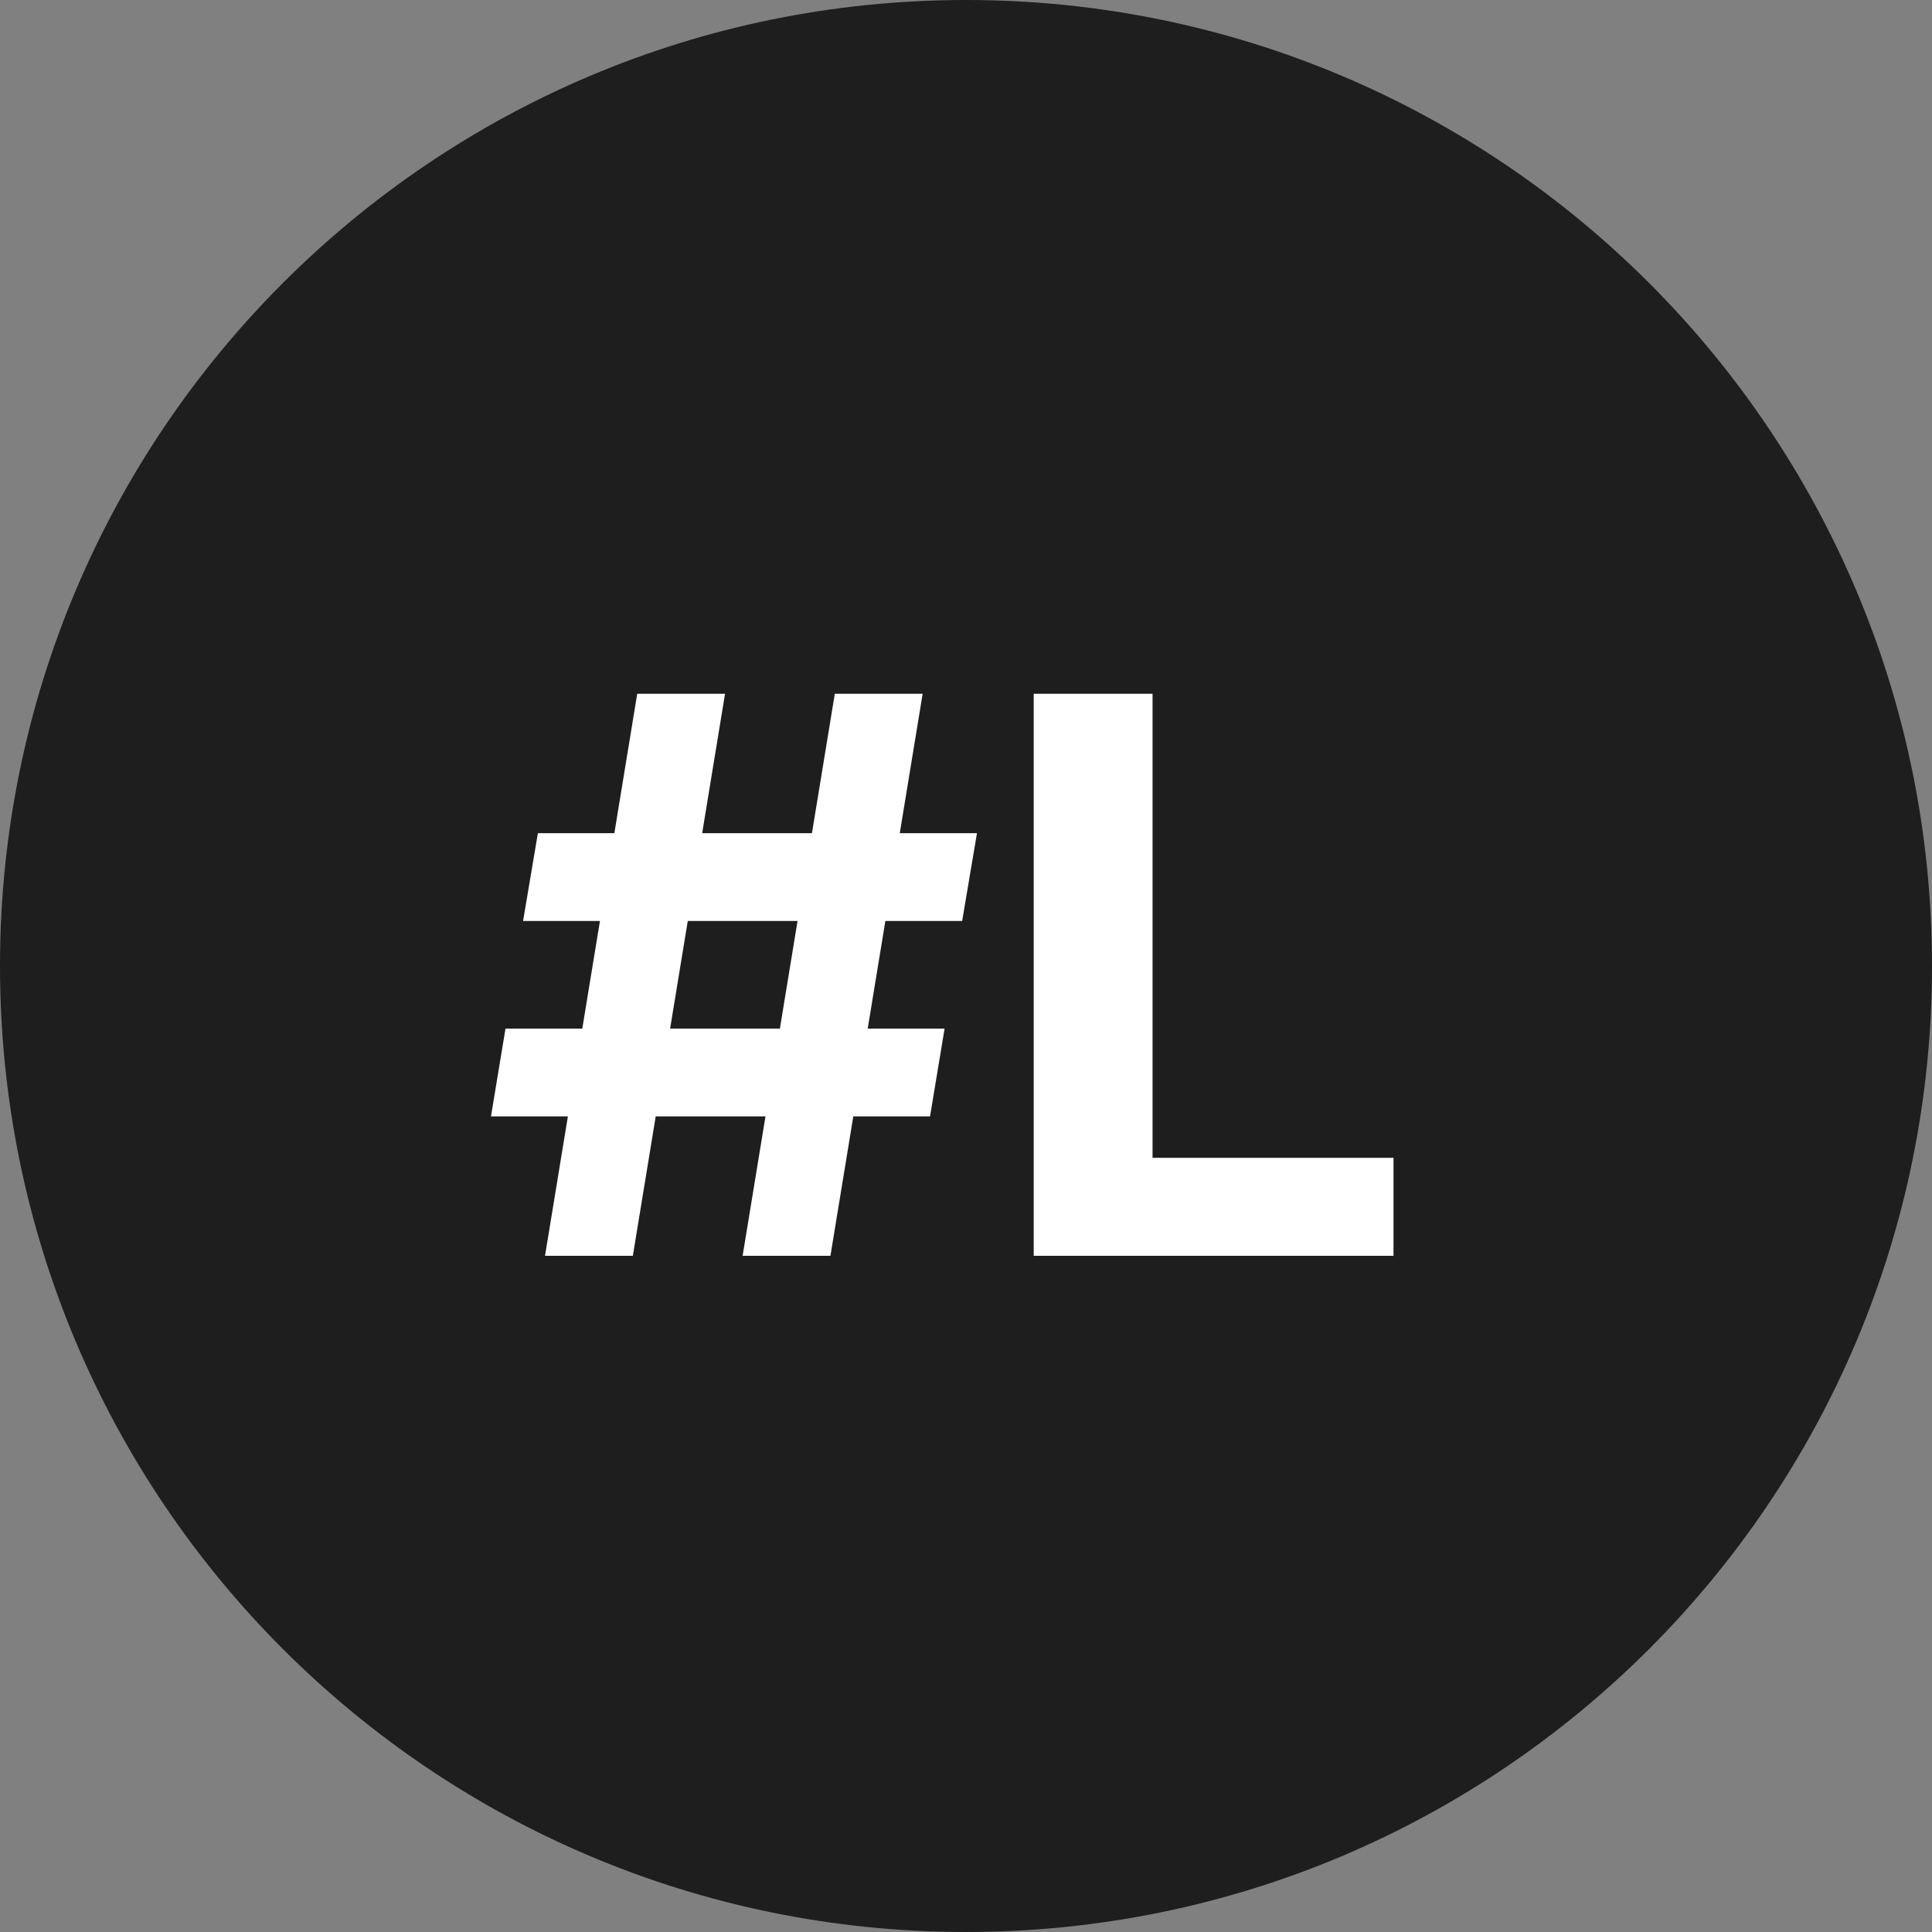 <svg width="100" height="100" viewBox="0 0 100 100" fill="none" xmlns="http://www.w3.org/2000/svg">
<rect x="0" y="0" width="100" height="100" fill="#808080" stroke="none"/>
<path d="M0 50C0 22.386 22.386 0 50 0V0C77.614 0 100 22.386 100 50V50C100 77.614 77.614 100 50 100V100C22.386 100 0 77.614 0 50V50Z" fill="#1E1E1E"/>
<path d="M38.438 65L43.21 35.909H47.756L42.983 65H38.438ZM25.412 57.784L26.165 53.239H48.892L48.139 57.784H25.412ZM28.21 65L32.983 35.909H37.528L32.756 65H28.21ZM27.074 47.67L27.841 43.125H50.568L49.801 47.67H27.074ZM53.505 65V35.909H59.656V59.929H72.127V65H53.505Z" fill="white"/>
</svg>
